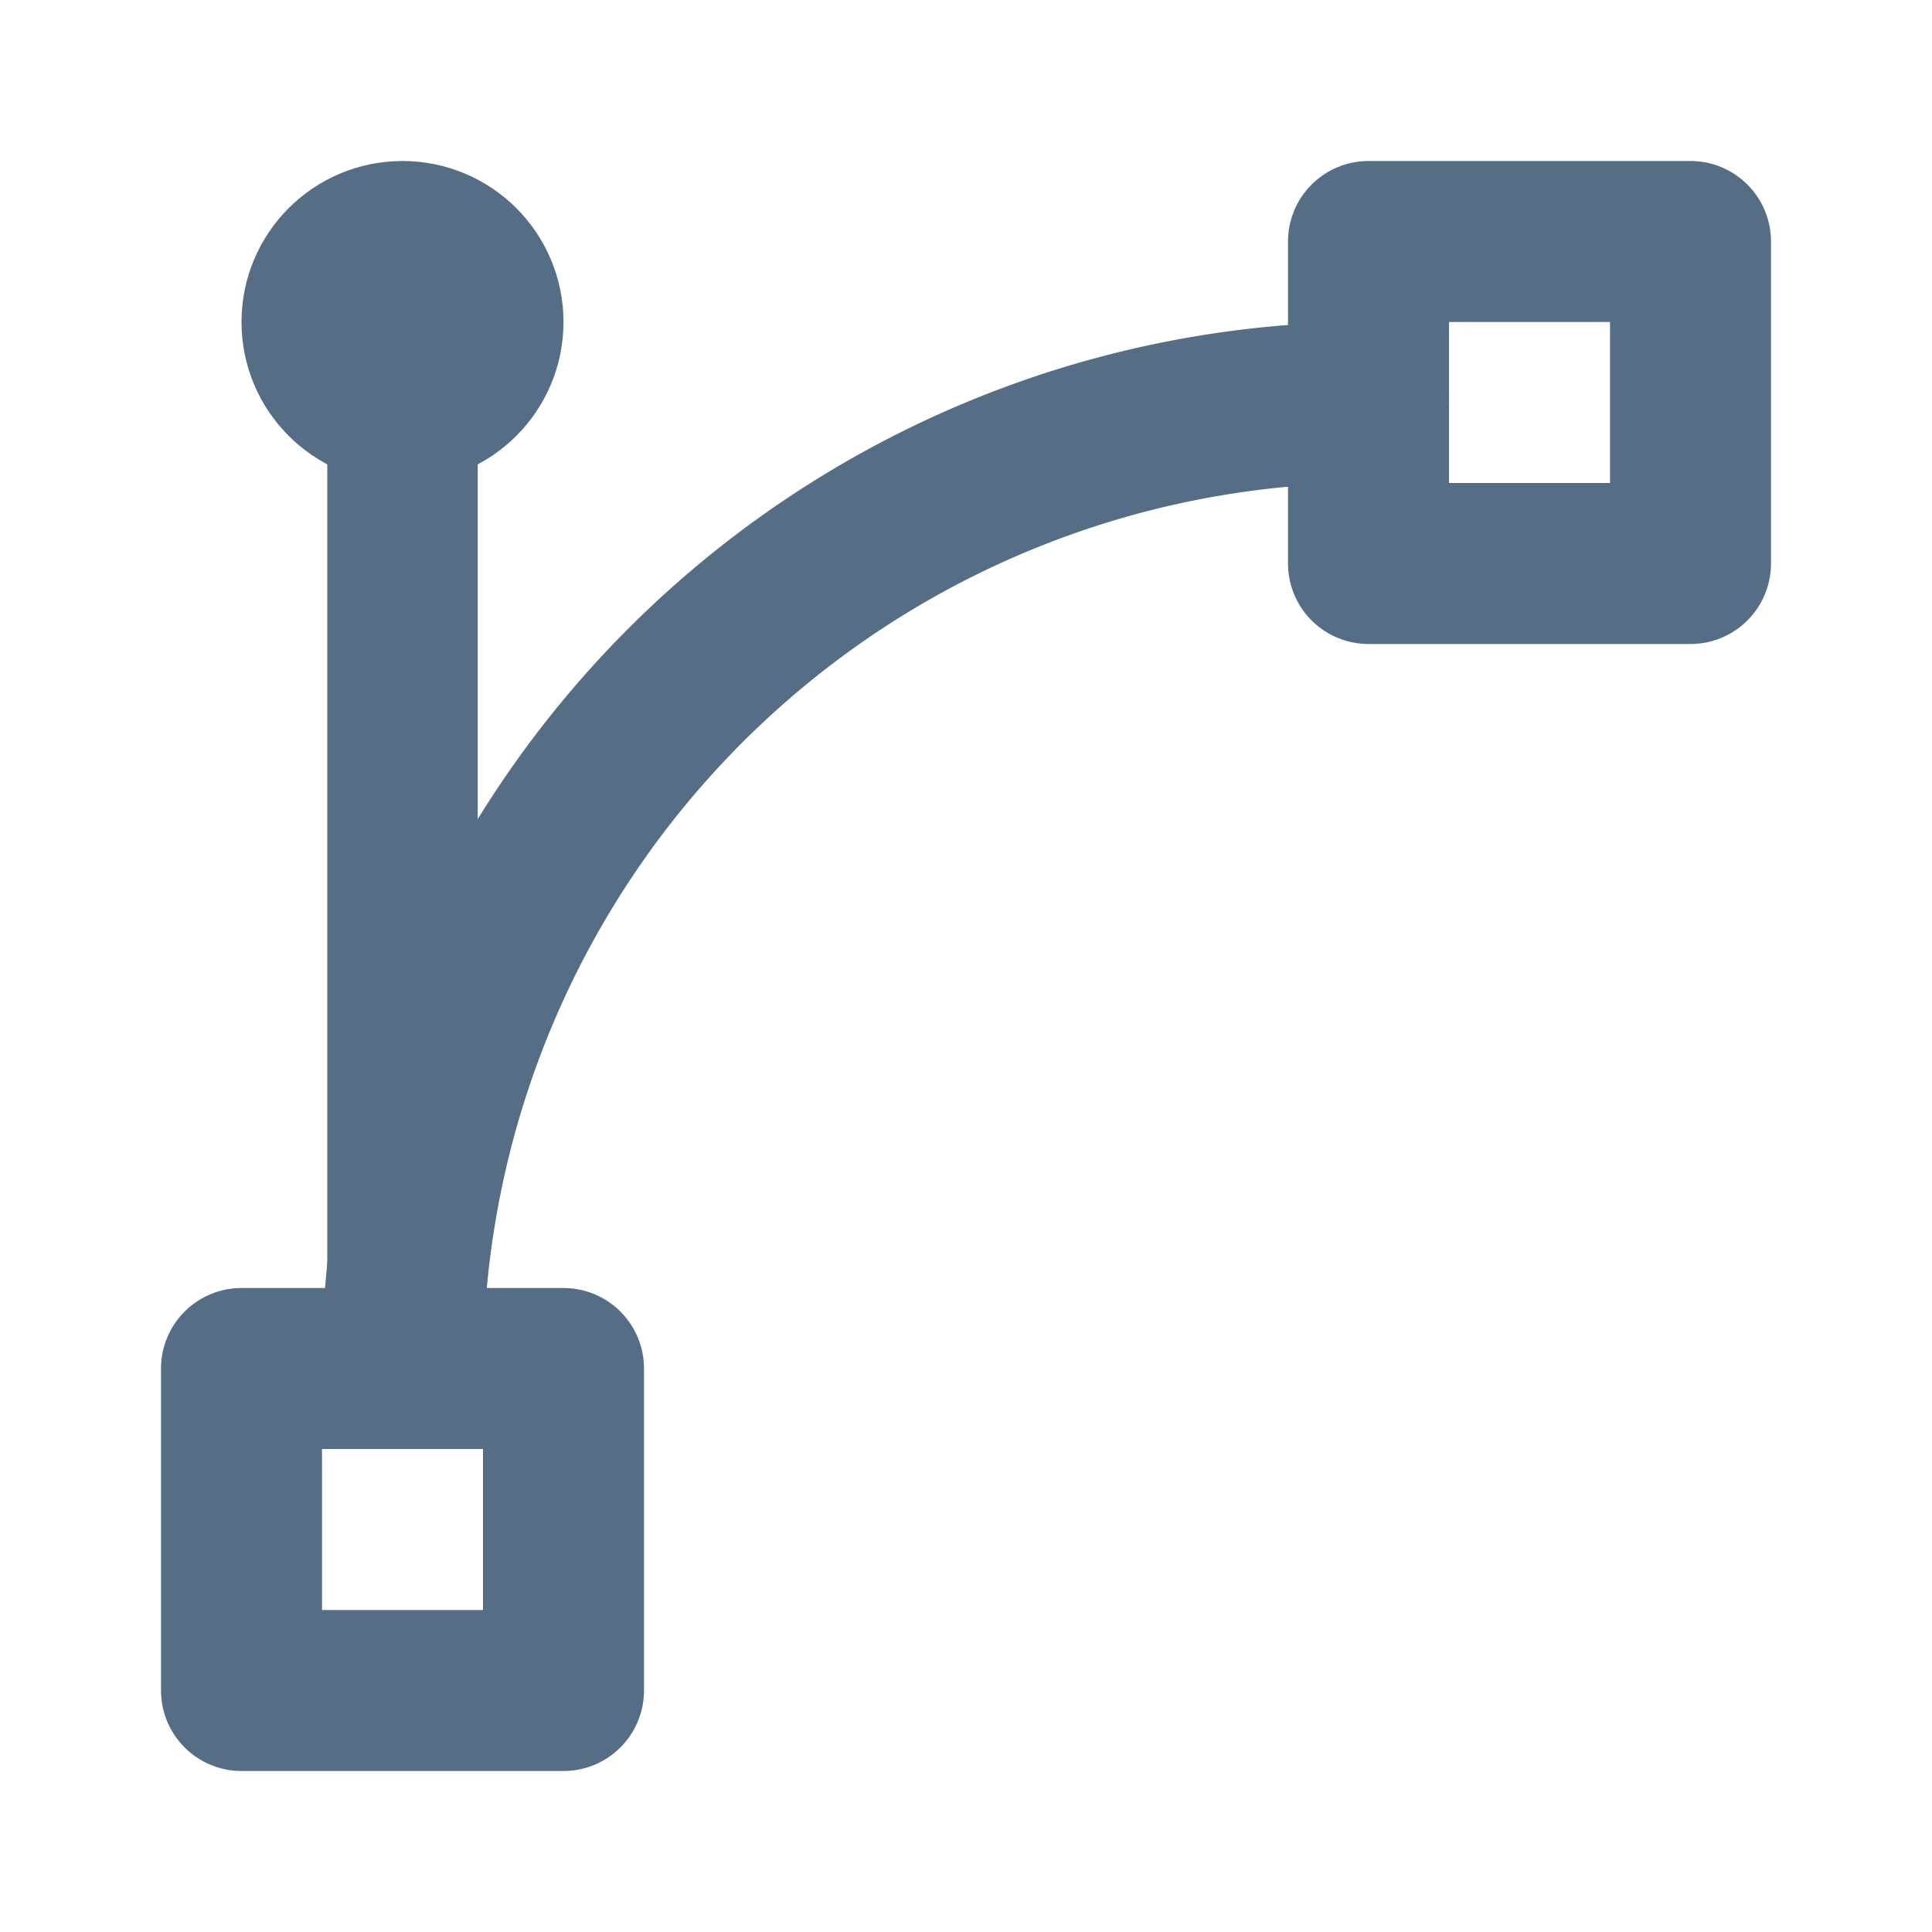 <svg width="24" height="24" fill="none" stroke="currentColor" stroke-width="2" stroke-linecap="round" stroke-linejoin="round" xmlns="http://www.w3.org/2000/svg"><path style="fill:none;stroke:#566d86;stroke-width:2.002;stroke-dasharray:none;stroke-opacity:1" d="M5.001 16.999A11.998 11.998 0 0 1 17 5"/><path style="fill:#566d86;fill-opacity:1;stroke:#566d86;stroke-width:1.869;stroke-dasharray:none;stroke-opacity:1" d="M5 16.113V3.887"/><circle style="fill:#566d86;fill-opacity:1;stroke:#566d86;stroke-width:2;stroke-dasharray:none;stroke-opacity:1" cx="5" cy="4" r="1"/><path style="fill:none;fill-opacity:1;stroke:#566d86;stroke-width:2;stroke-dasharray:none;stroke-opacity:1" d="M17 3h4v4h-4zM3 17h4v4H3z"/></svg>
